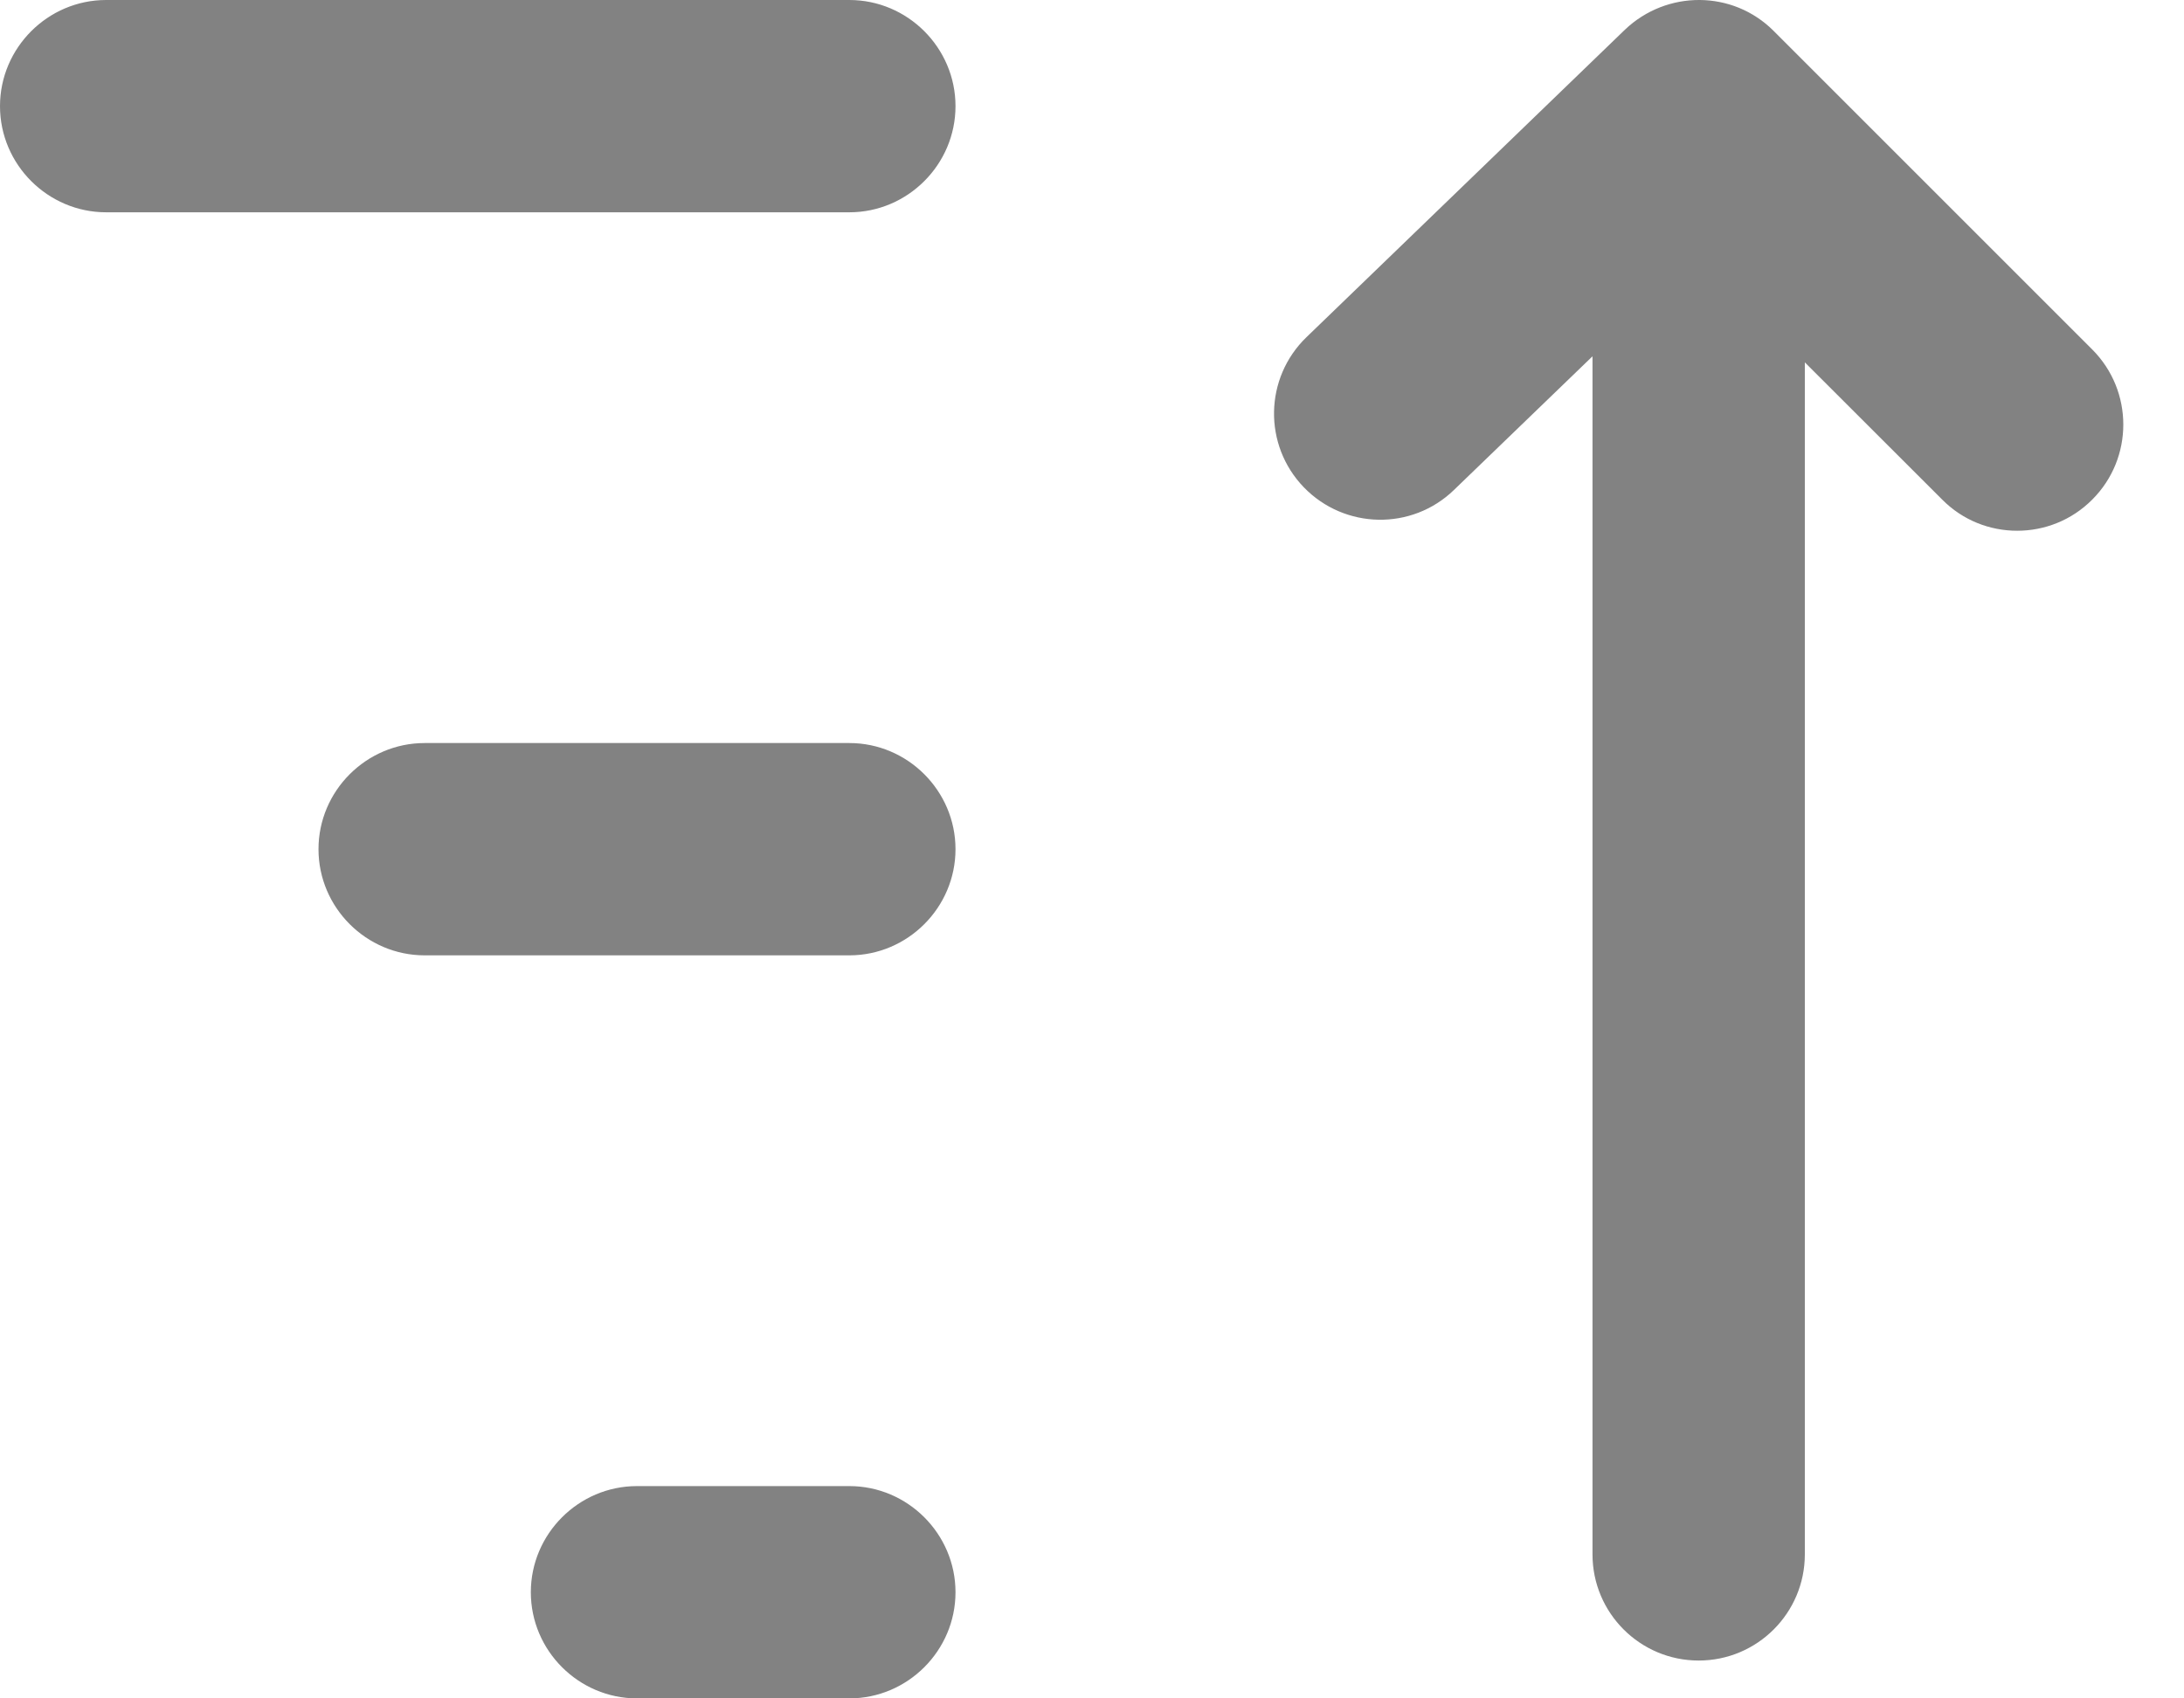 <svg width="18" height="14" viewBox="0 0 18 14" fill="none" xmlns="http://www.w3.org/2000/svg">
<path fill-rule="evenodd" clip-rule="evenodd" d="M0.875 0H7C7.481 0 7.875 0.394 7.875 0.875C7.875 1.356 7.481 1.75 7 1.75H0.875C0.394 1.75 0 1.356 0 0.875C0 0.394 0.394 0 0.875 0ZM3.5 6.125H7C7.481 6.125 7.875 6.519 7.875 7C7.875 7.481 7.481 7.875 7 7.875H3.5C3.019 7.875 2.625 7.481 2.625 7C2.625 6.519 3.019 6.125 3.5 6.125ZM7 12.25H5.25C4.769 12.25 4.375 12.644 4.375 13.125C4.375 13.606 4.769 14 5.25 14H7C7.481 14 7.875 13.606 7.875 13.125C7.875 12.644 7.481 12.25 7 12.25ZM14.875 12.813C14.875 13.296 14.483 13.688 14 13.688C13.517 13.688 13.125 13.296 13.125 12.813V2.937L11.983 4.039C11.636 4.375 11.082 4.364 10.746 4.017C10.41 3.669 10.42 3.116 10.767 2.78L13.392 0.245C13.737 -0.084 14.282 -0.083 14.619 0.256L17.244 2.881C17.585 3.223 17.585 3.777 17.244 4.118C17.073 4.29 16.849 4.375 16.625 4.375C16.401 4.375 16.177 4.29 16.007 4.118L14.875 2.987V12.813Z" fill="#828282"/>
</svg>
